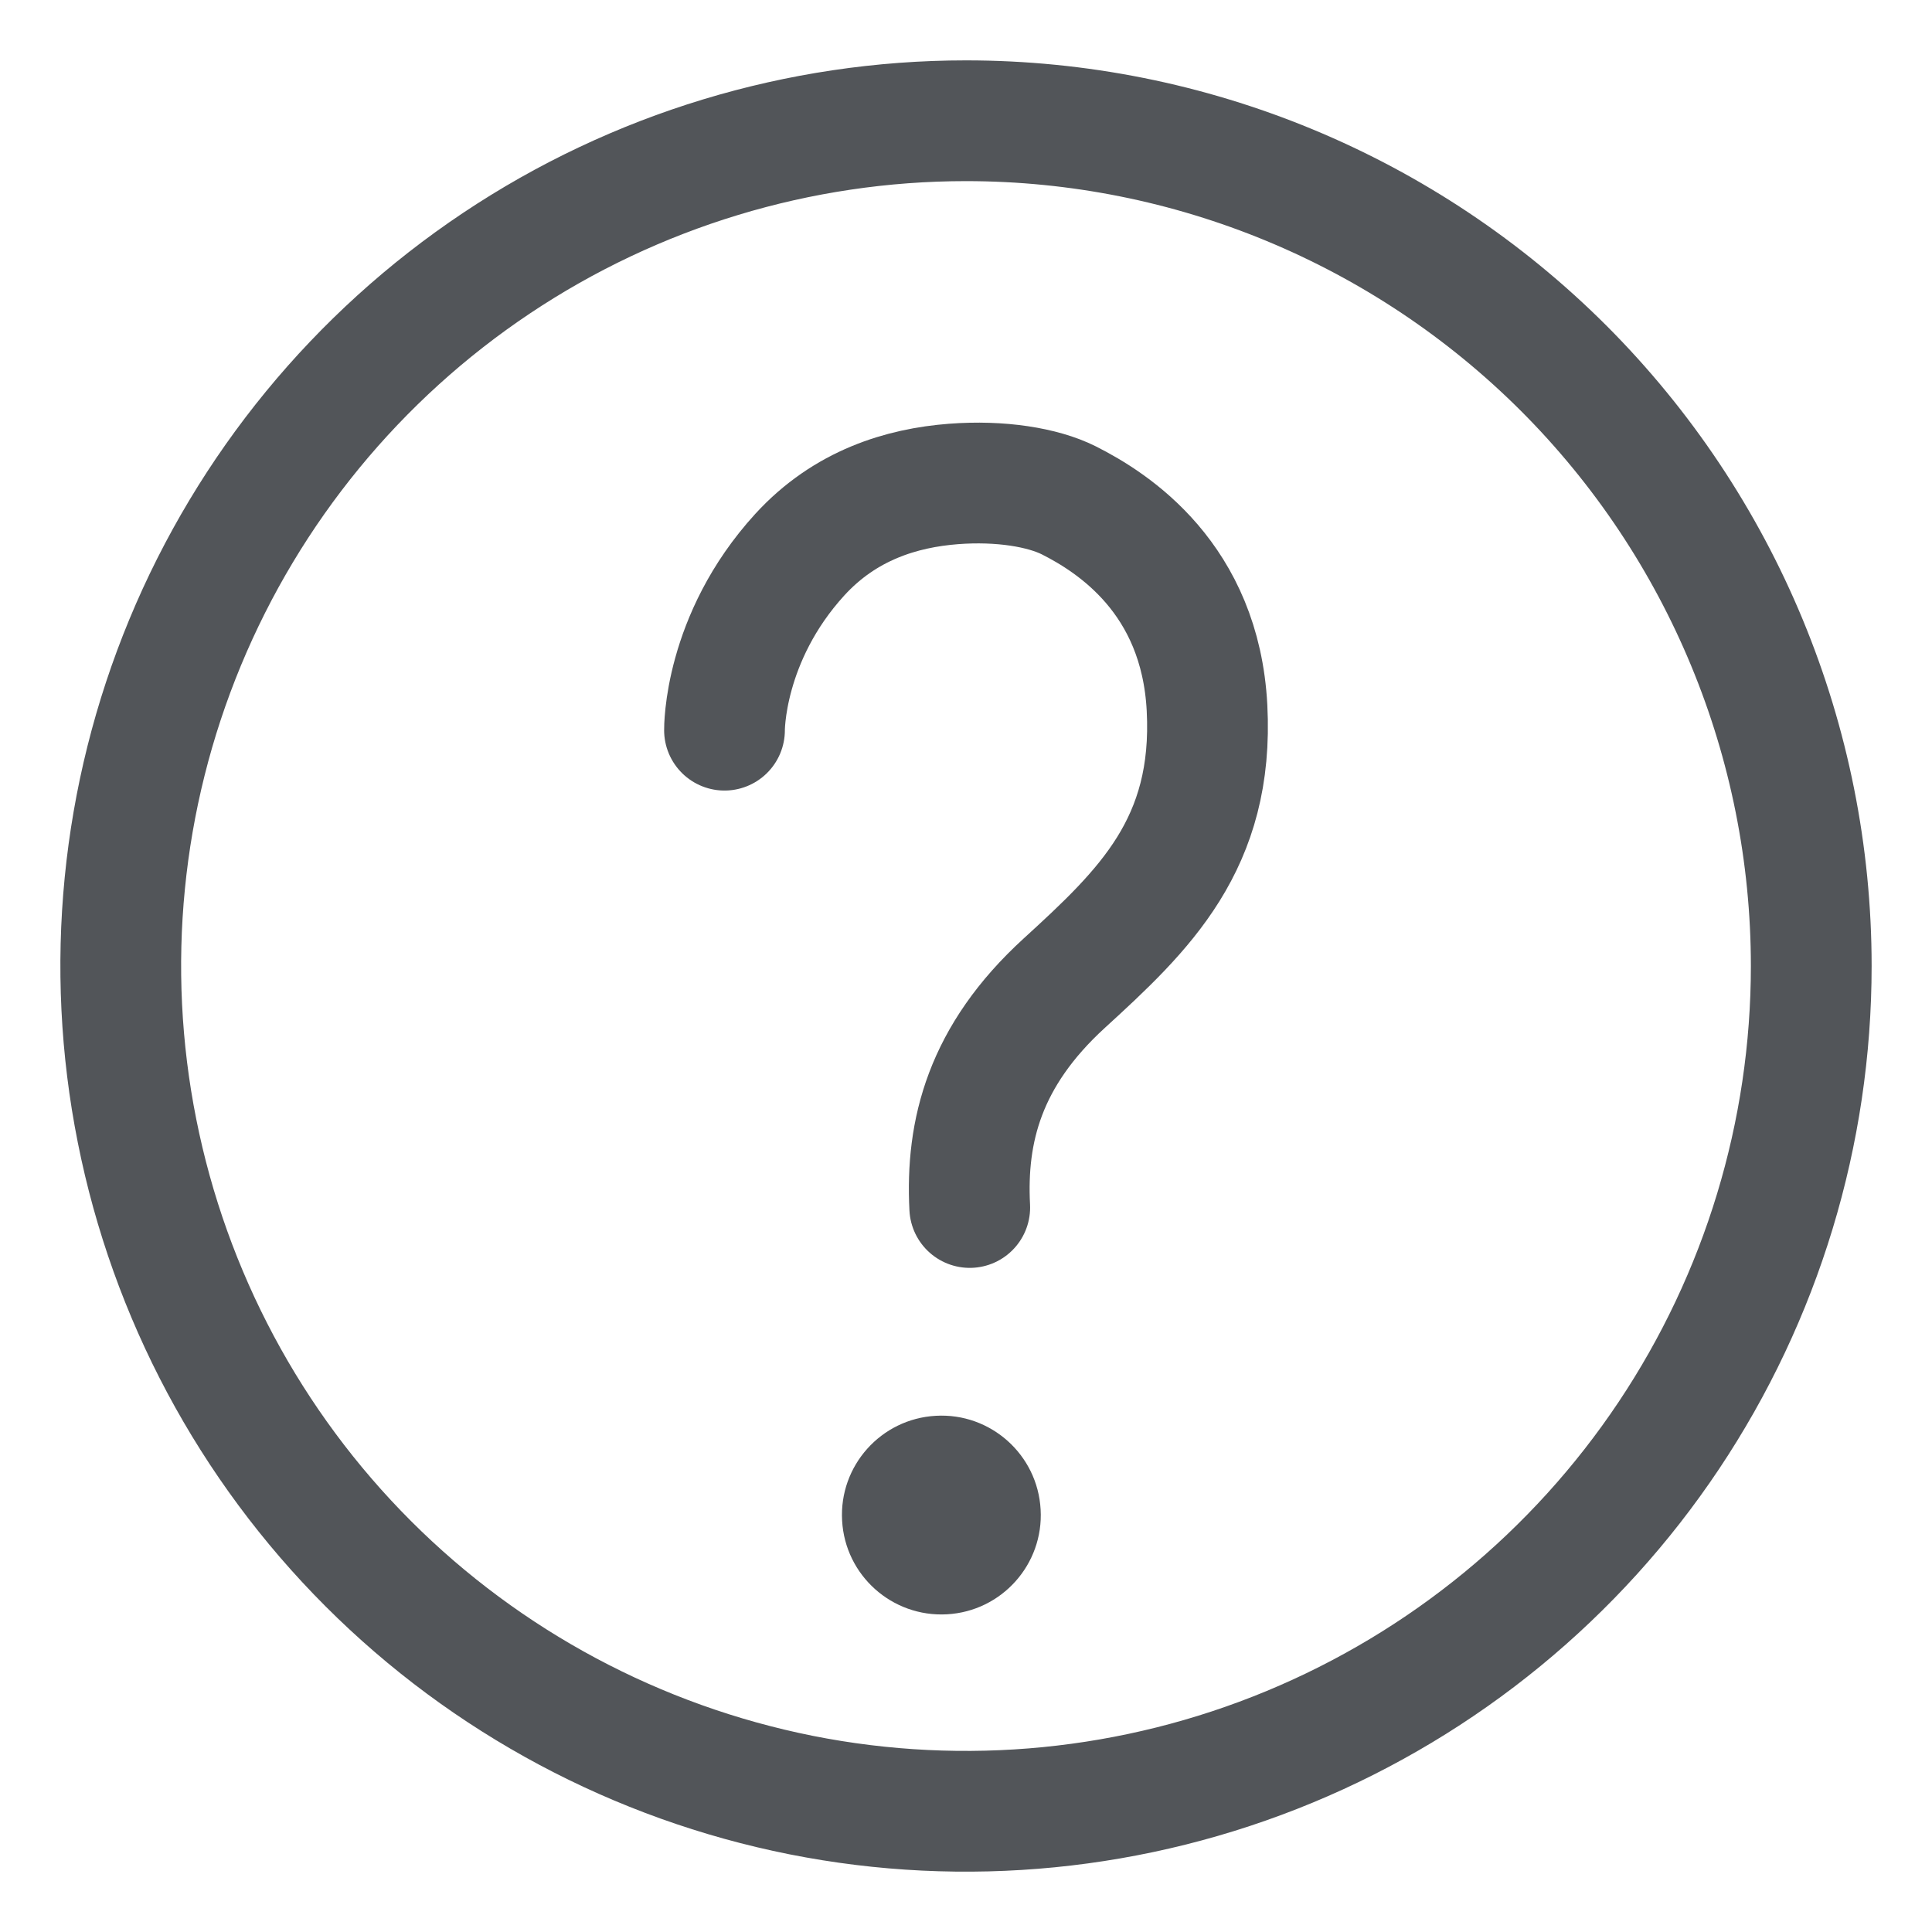 <svg width="16" height="16" viewBox="0 0 16 16" fill="none" xmlns="http://www.w3.org/2000/svg">
<path d="M8 1C6.616 1 5.262 1.411 4.111 2.18C2.96 2.949 2.063 4.042 1.533 5.321C1.003 6.6 0.864 8.008 1.135 9.366C1.405 10.723 2.071 11.971 3.05 12.95C4.029 13.929 5.277 14.595 6.634 14.866C7.992 15.136 9.4 14.997 10.679 14.467C11.958 13.937 13.051 13.04 13.82 11.889C14.589 10.738 15 9.384 15 8C15 6.143 14.262 4.363 12.95 3.05C11.637 1.738 9.857 1 8 1Z" stroke="#525559" stroke-miterlimit="10"/>
<path d="M6 6.047C6 6.047 5.99 5.287 6.624 4.593C7 4.182 7.469 4.041 7.896 4.008C8.285 3.978 8.637 4.036 8.852 4.144C9.219 4.329 9.94 4.791 9.996 5.862C10.055 6.989 9.476 7.537 8.814 8.142C8.153 8.746 7.998 9.368 8.031 10" stroke="#525559" stroke-miterlimit="10" stroke-linecap="round"/>
<path d="M7.842 13.369C8.296 13.344 8.644 12.955 8.618 12.501C8.593 12.047 8.204 11.699 7.75 11.725C7.296 11.75 6.948 12.139 6.974 12.593C6.999 13.047 7.388 13.394 7.842 13.369Z" fill="#525559"/>
</svg>
